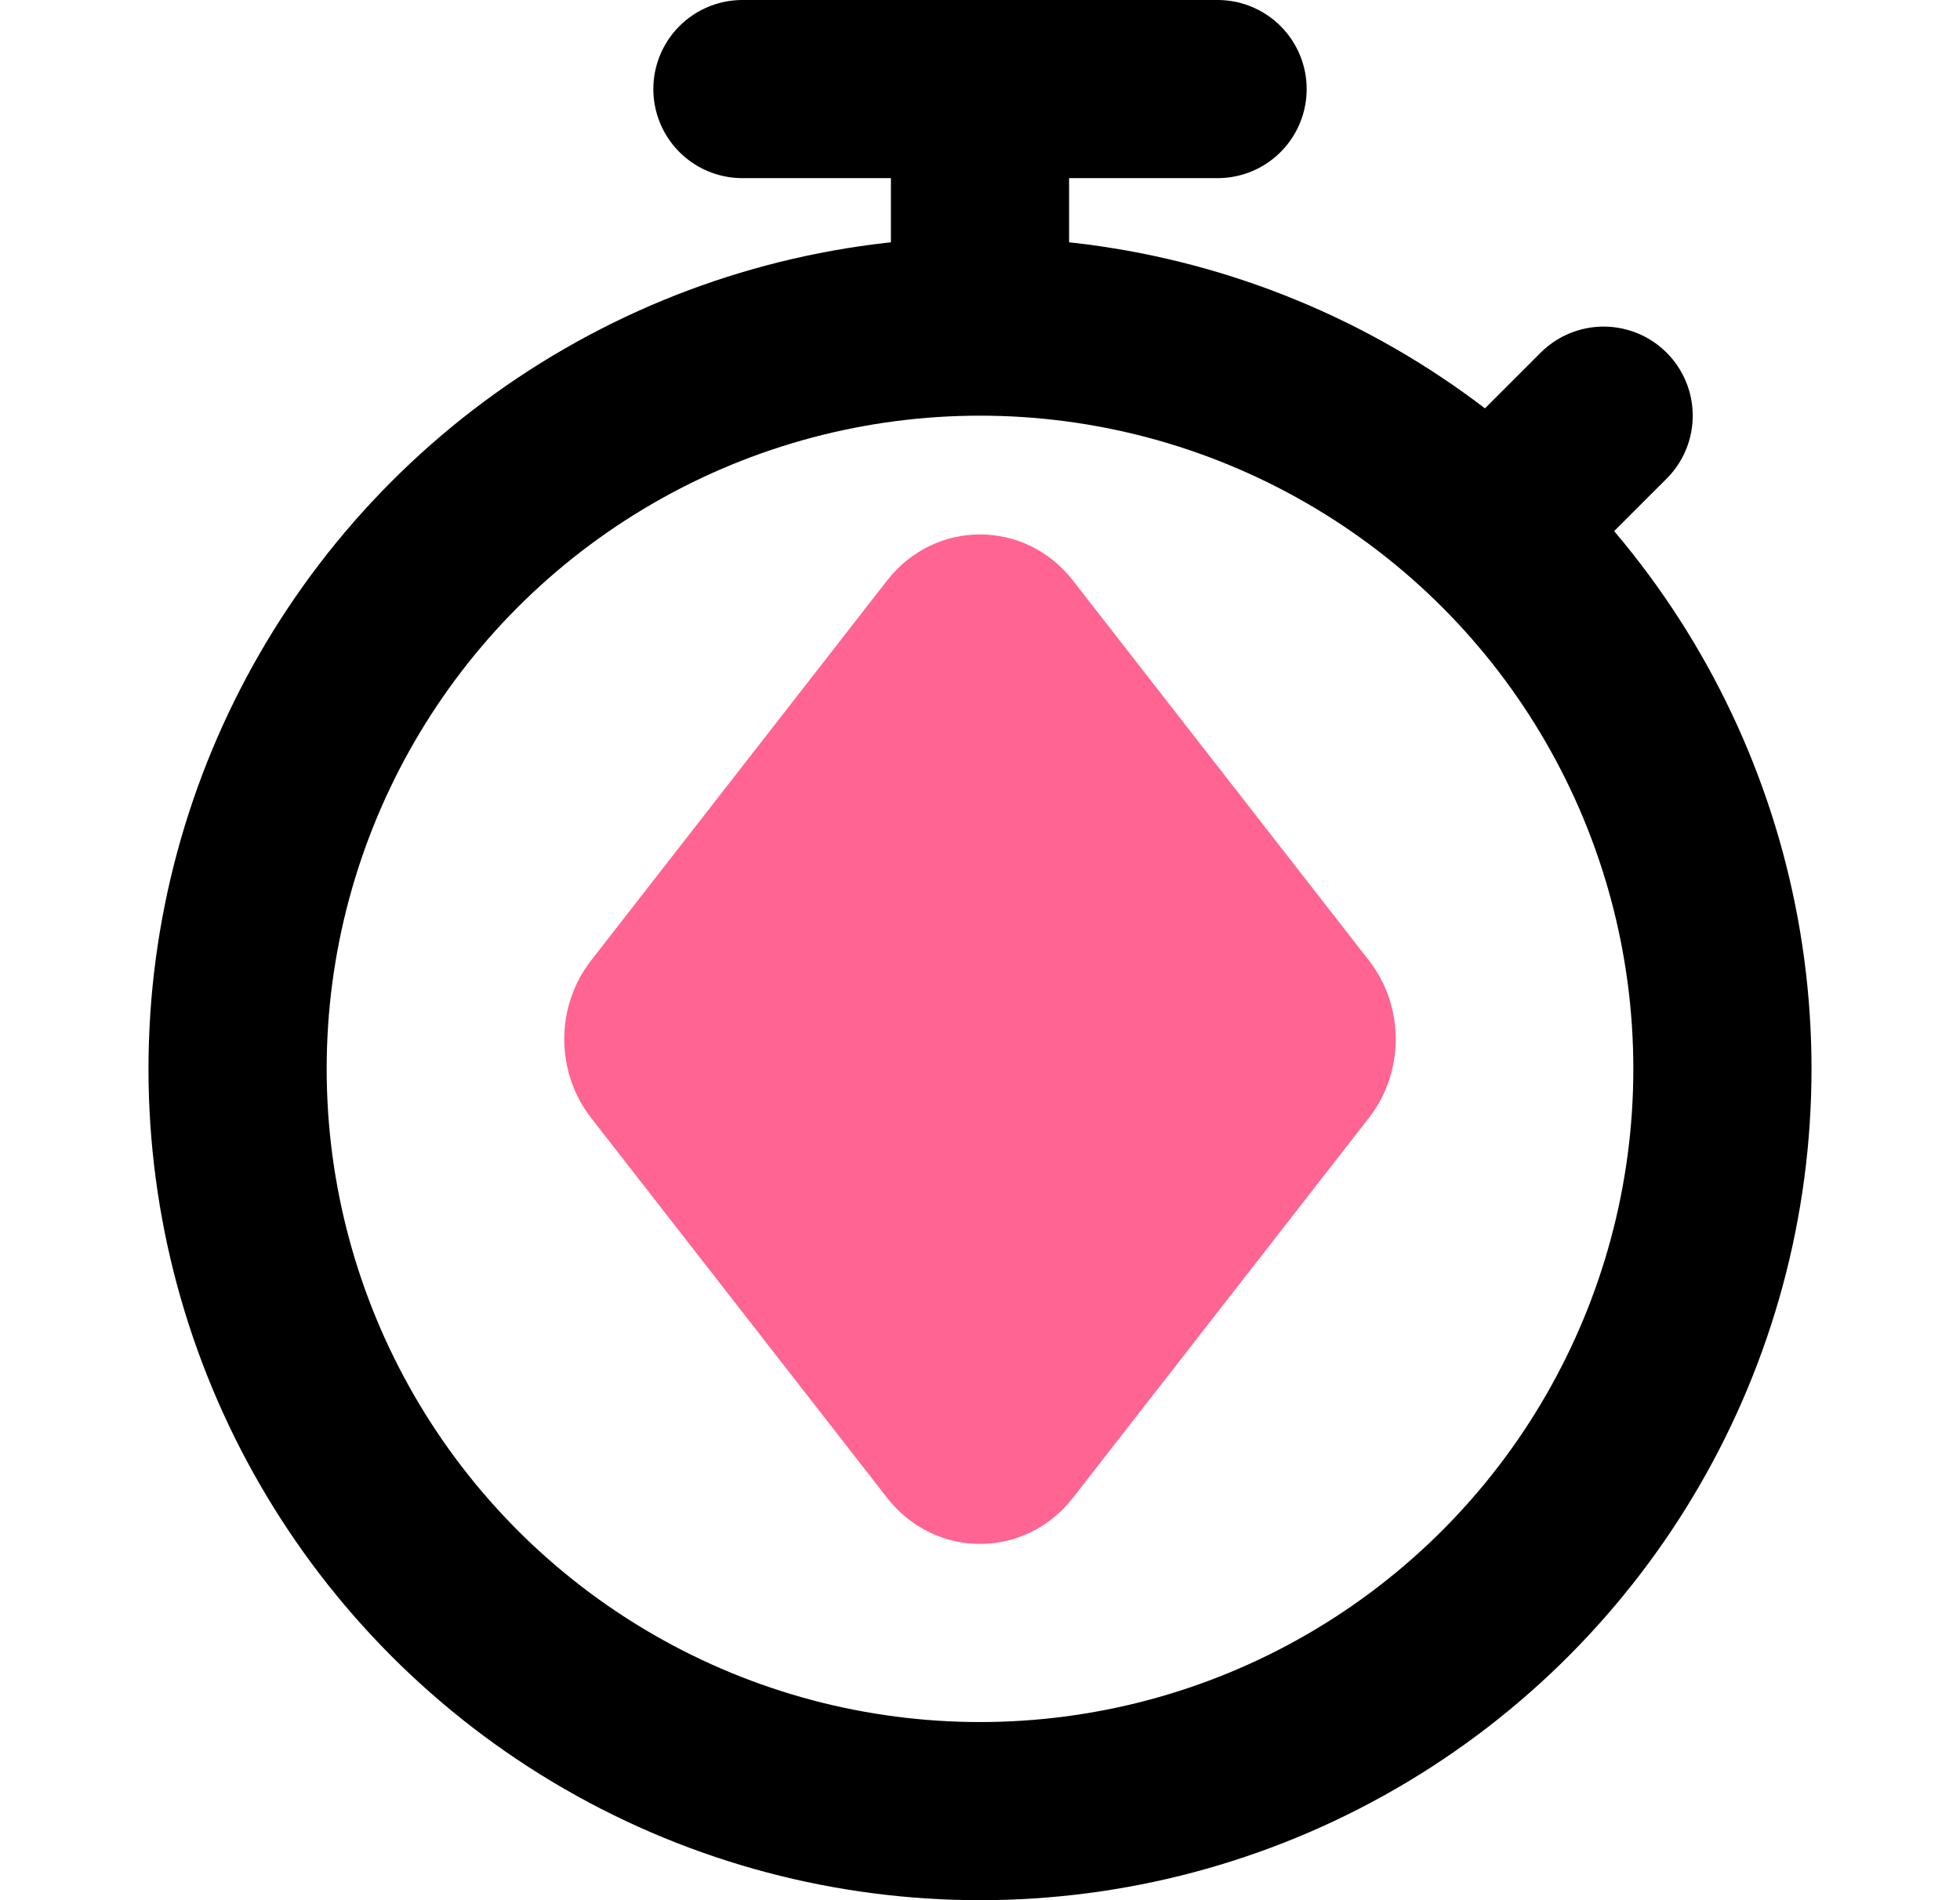 <svg width="33" height="32" viewBox="0 0 33 32" fill="none" xmlns="http://www.w3.org/2000/svg">
<path d="M14.935 9.777C15.742 8.741 17.259 8.741 18.065 9.777L23.049 16.176C23.65 16.948 23.65 18.052 23.049 18.824L18.065 25.223C17.259 26.259 15.742 26.259 14.935 25.223L9.951 18.824C9.35 18.052 9.35 16.948 9.951 16.176L14.935 9.777Z" fill="#FF6492"/>
<circle cx="16.5" cy="18" r="12.5" stroke="black" stroke-width="3"/>
<path d="M16.5 5V2M12.5 1.5H20.5" stroke="black" stroke-width="3" stroke-linecap="round"/>
<path d="M25.5 8.5L27 7" stroke="black" stroke-width="3" stroke-linecap="round"/>
</svg>
